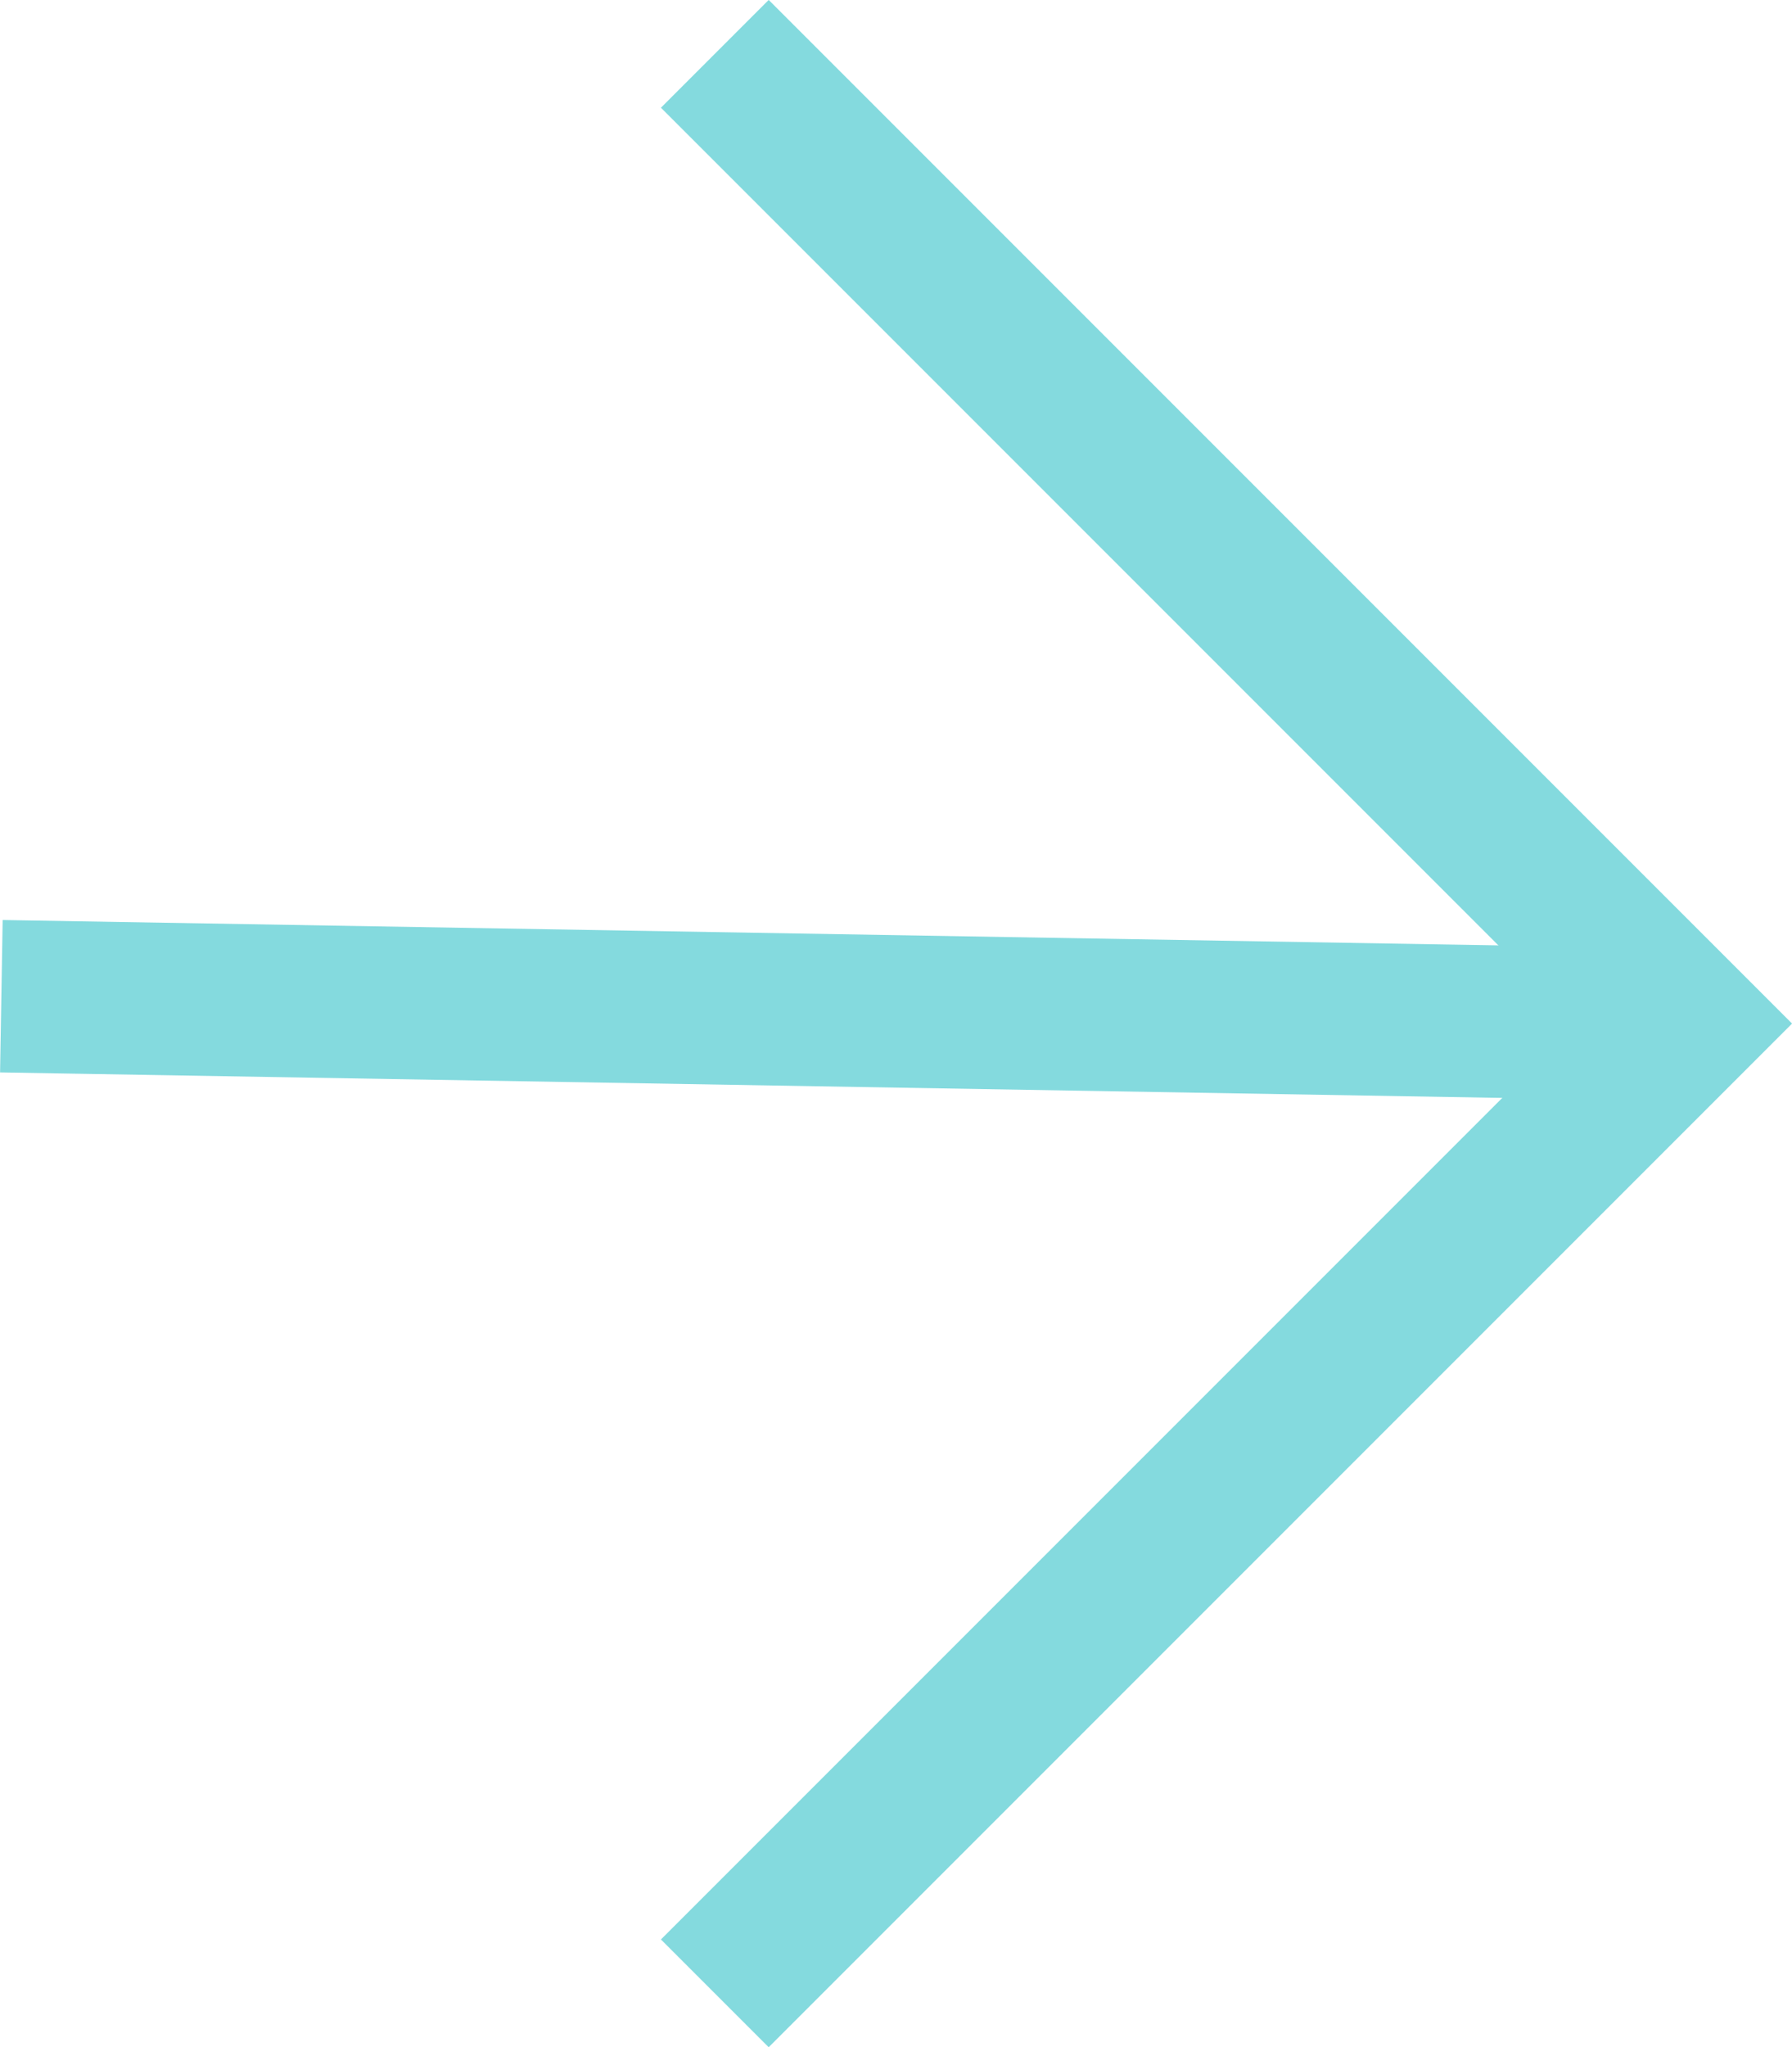 <svg xmlns="http://www.w3.org/2000/svg" viewBox="0 0 52.92 60.44"><defs><style>.cls-1{fill:none;stroke:#84dade;stroke-linecap:square;stroke-miterlimit:10;stroke-width:4.5px;}</style></defs><title>right-arrow</title><g id="Layer_2" data-name="Layer 2"><g id="Layer_1-2" data-name="Layer 1"><polyline class="cls-1" points="22.7 57.26 49.74 30.22 22.7 3.18"/><line class="cls-1" x1="2.29" y1="29.45" x2="47.68" y2="30.22"/></g></g></svg>